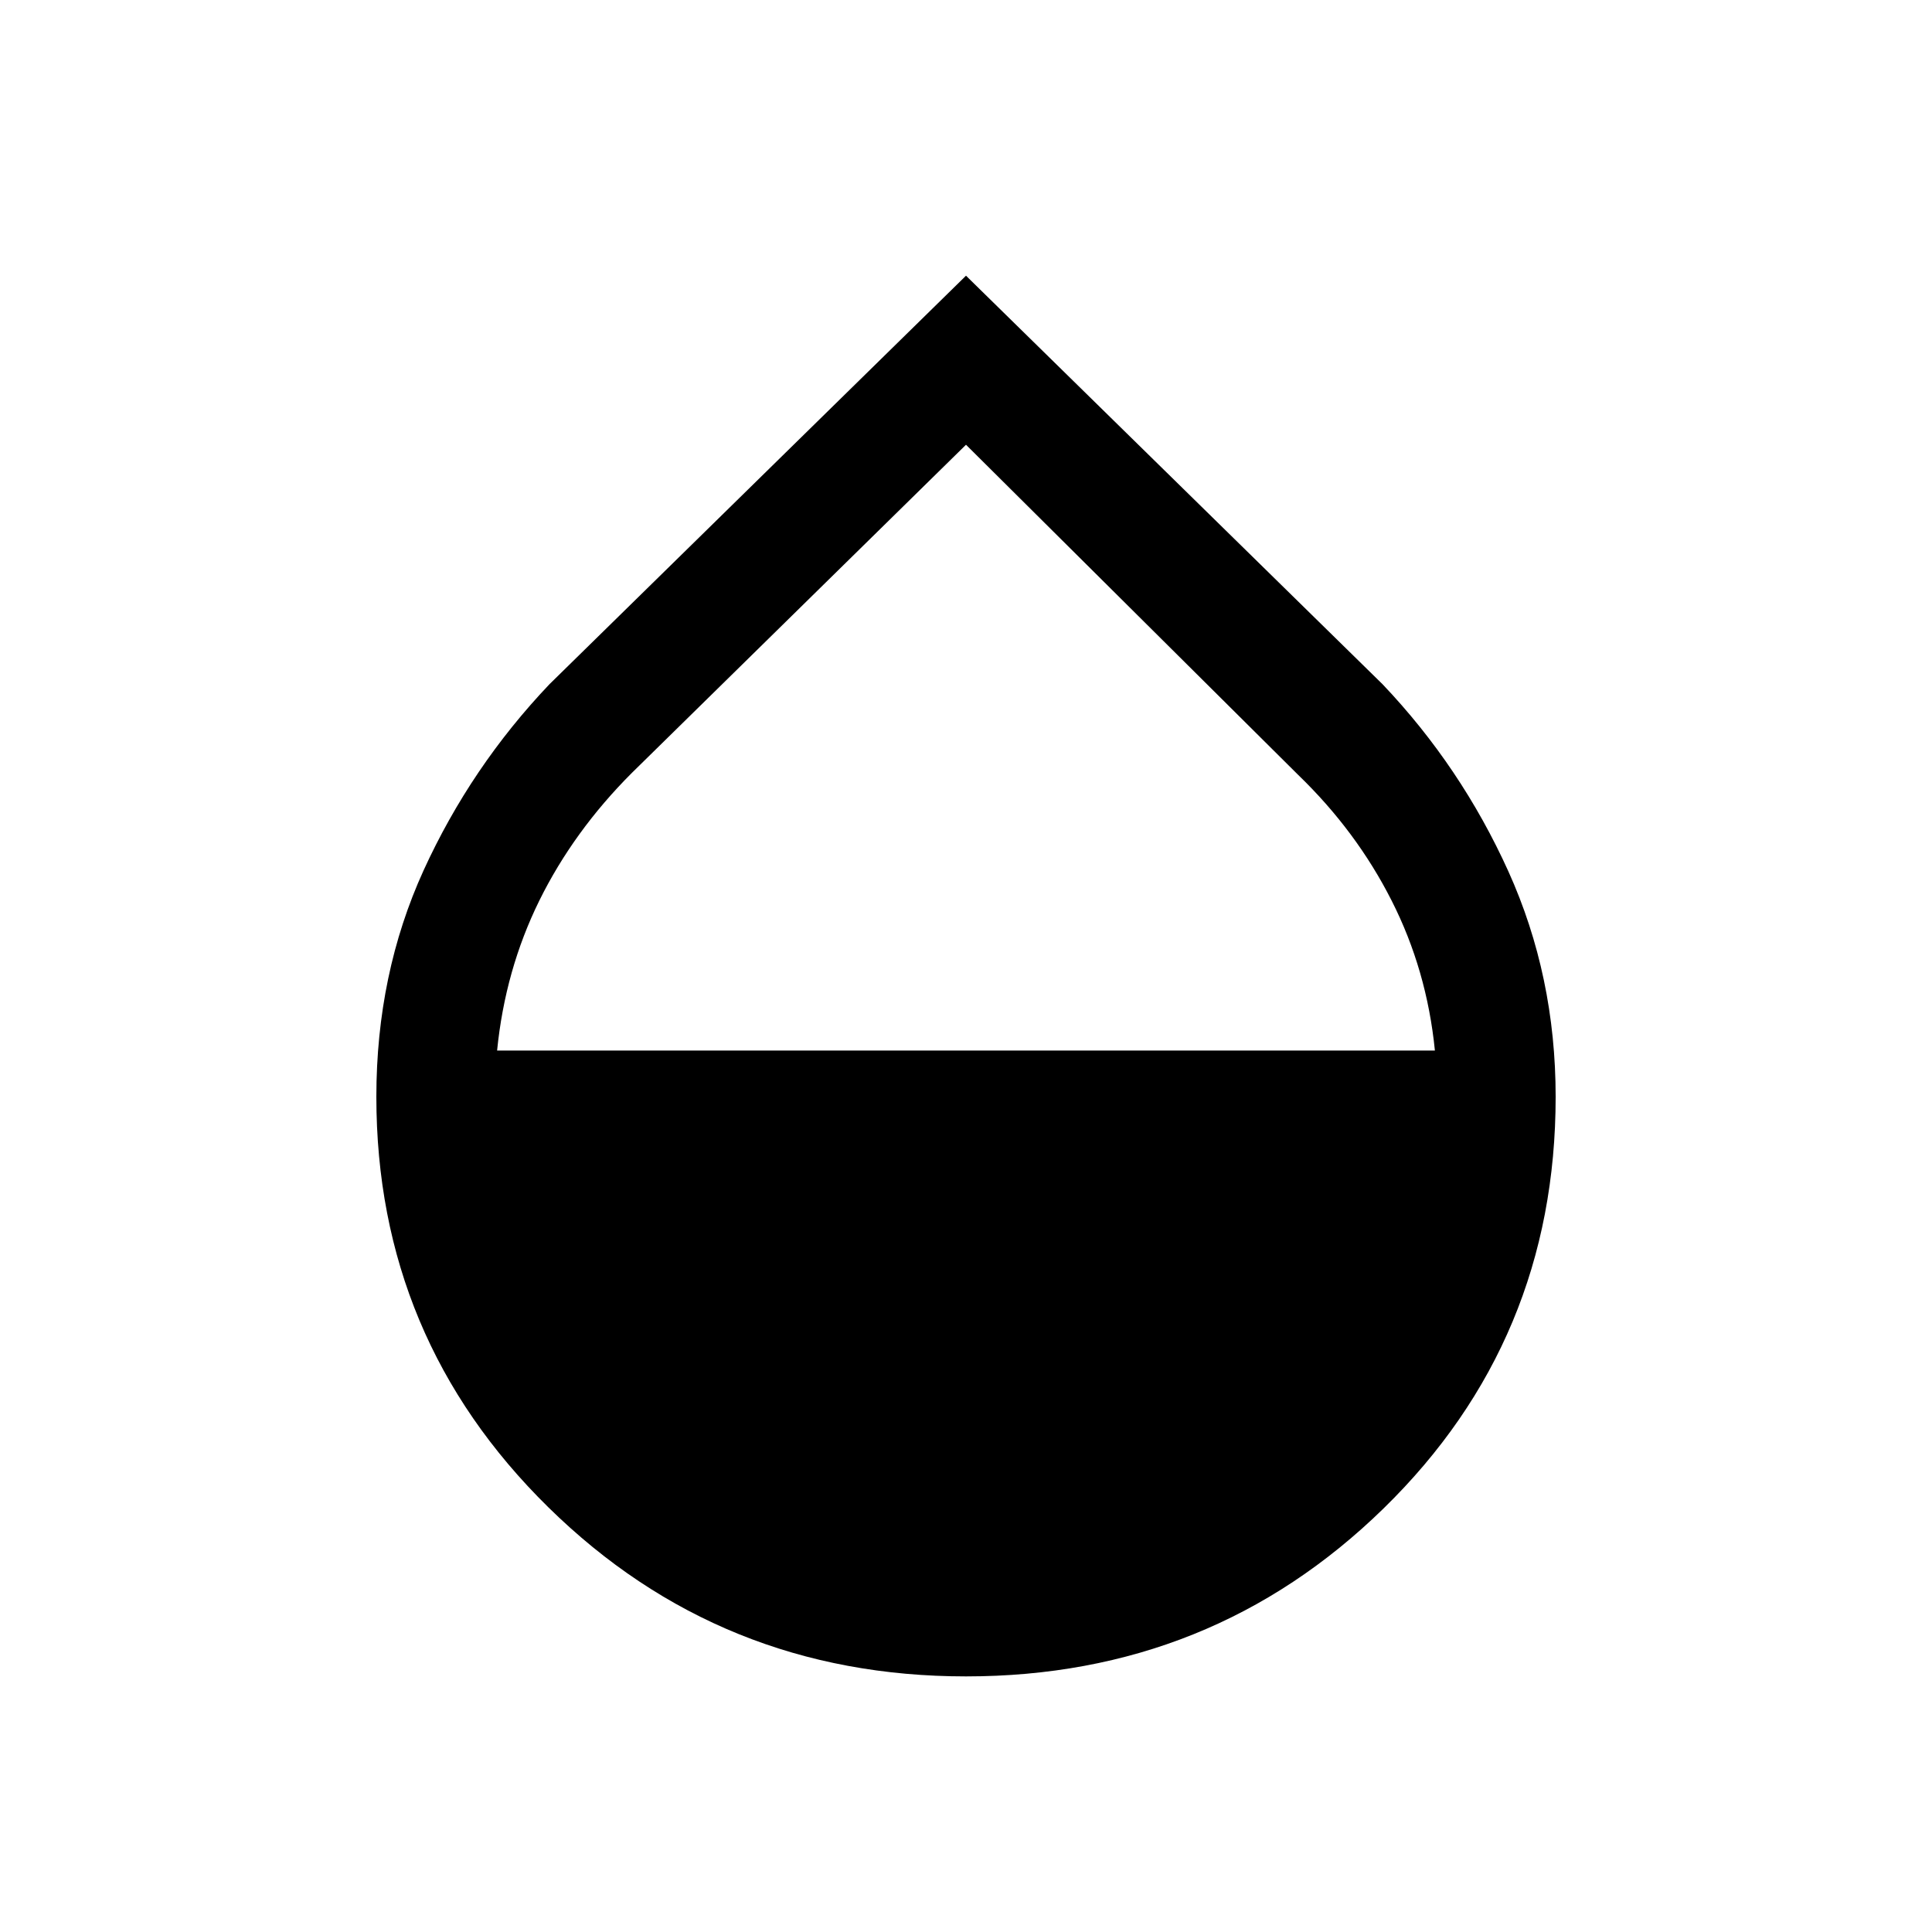 <svg xmlns="http://www.w3.org/2000/svg" height="20" width="20"><path d="M10 17.354q-2.542 0-4.323-1.75-1.781-1.75-1.781-4.25 0-1.271.489-2.344.49-1.072 1.303-1.927L10 2.854l4.312 4.229q.813.855 1.303 1.938.489 1.083.489 2.333 0 2.521-1.781 4.261-1.781 1.739-4.323 1.739Zm0-12.75L6.542 8q-.604.604-.959 1.323-.354.719-.437 1.552h9.708q-.083-.833-.448-1.552-.364-.719-.968-1.302Z"/></svg>